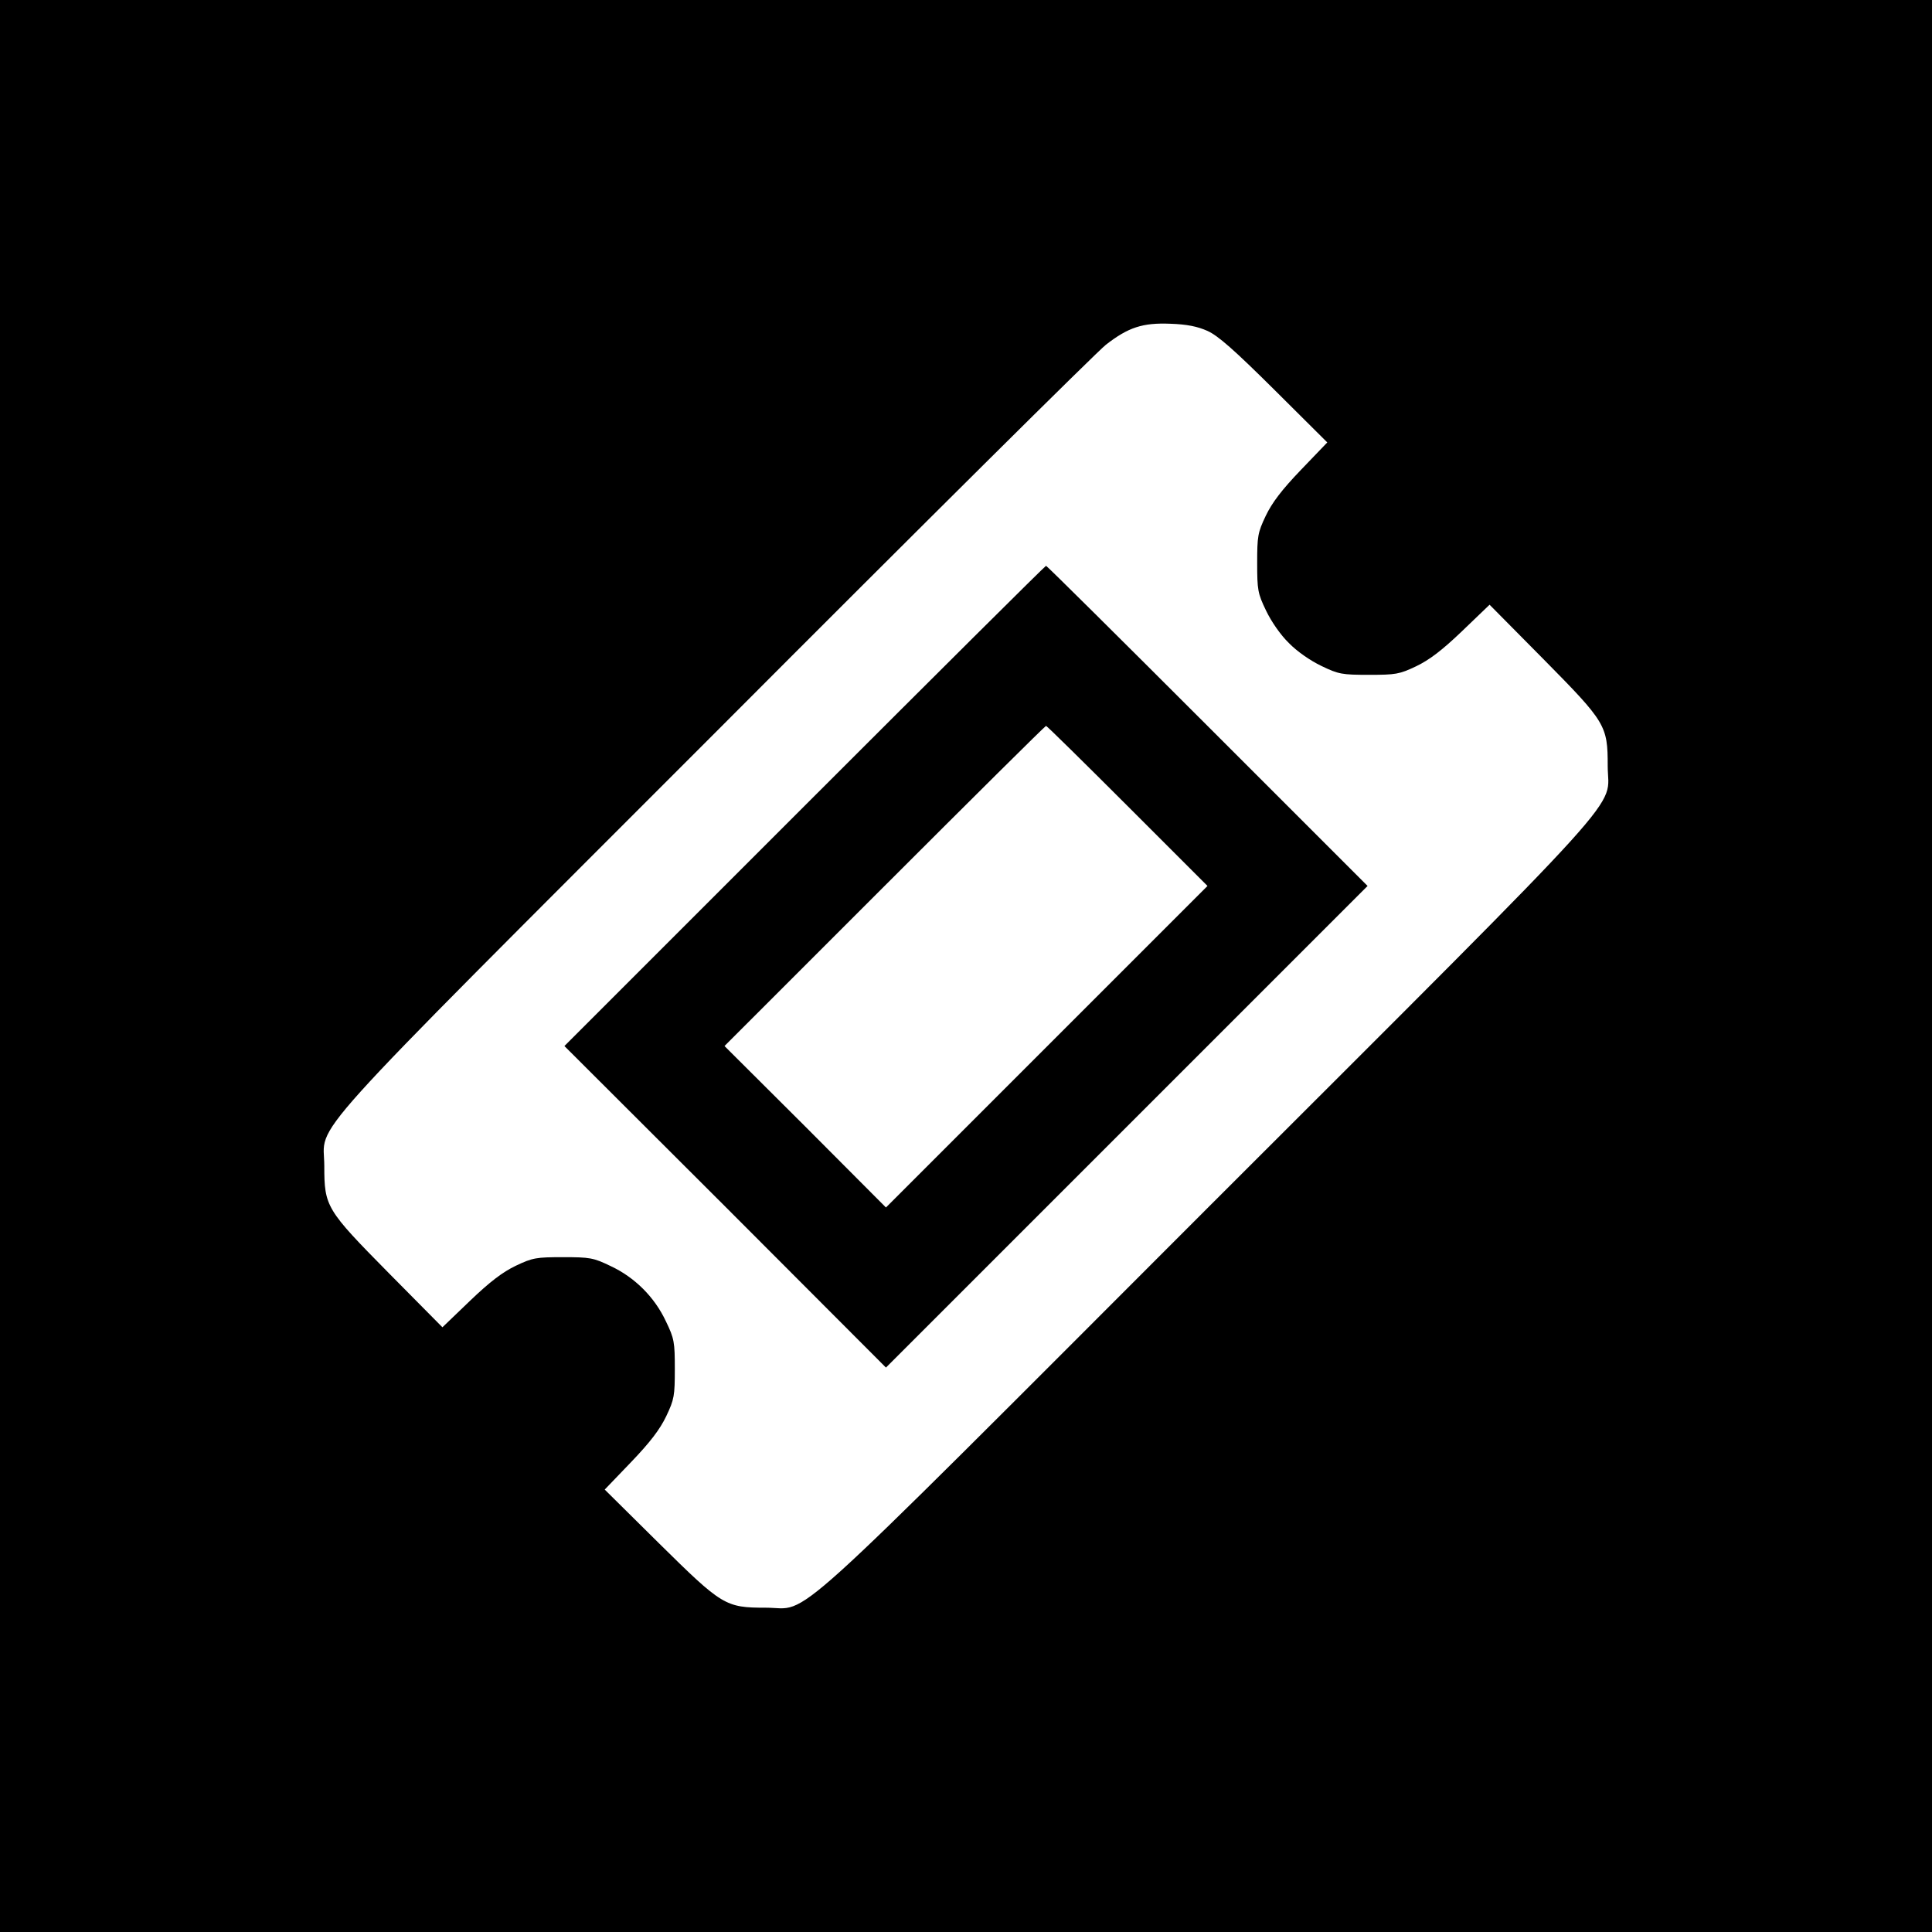 <svg version="1" xmlns="http://www.w3.org/2000/svg" width="933.333" height="933.333" viewBox="0 0 700 700"><path d="M0 350v350h700V0H0v350zm437.5-230.1c3.8 1.7 9.7 6.9 24.2 21.3l19.2 19.1-9.6 10c-6.9 7.2-10.4 11.8-12.7 16.6-2.9 6.1-3.1 7.4-3.1 17.1 0 9.7.2 11 3.2 17.2 1.9 4 5.3 8.9 8.3 11.8 2.9 3 7.8 6.4 11.8 8.3 6.2 3 7.5 3.2 17.2 3.2s11-.2 17.1-3.1c4.8-2.3 9.4-5.8 16.6-12.7l10-9.6 19.5 19.7c22.6 22.9 23.3 24 23.3 38.7 0 16.5 12.3 3-144.9 160.1C280.5 594.8 294 582.5 277.5 582.5c-14.7 0-15.8-.7-38.7-23.3l-19.7-19.5 9.6-10c6.9-7.2 10.4-11.8 12.7-16.6 2.9-6.1 3.1-7.4 3.1-17.1 0-9.7-.2-11-3.2-17.2-4.1-8.8-11.3-16-20.1-20.1-6.2-3-7.5-3.2-17.2-3.2s-11 .2-17.1 3.1c-4.8 2.3-9.4 5.8-16.6 12.7l-10 9.6-19.5-19.7c-22.6-22.9-23.3-24-23.3-38.7 0-16.5-11.9-3.4 141.9-157.3 74.8-75 138.4-138.1 141.3-140.3 8.1-6.3 13.3-8 23.3-7.6 6.1.2 9.9 1 13.5 2.6z"/><path d="M291.5 292l-87 87 58.3 58.2 58.2 58.3 87.2-87.2 87.3-87.3-58-58c-31.9-31.9-58.2-58-58.5-58-.3 0-39.7 39.2-87.5 87zm117 0l29 29-58.3 58.3-58.2 58.2-29.2-29.3-29.3-29.2 58-58c31.9-31.9 58.2-58 58.5-58 .3 0 13.6 13.1 29.5 29z"/></svg>